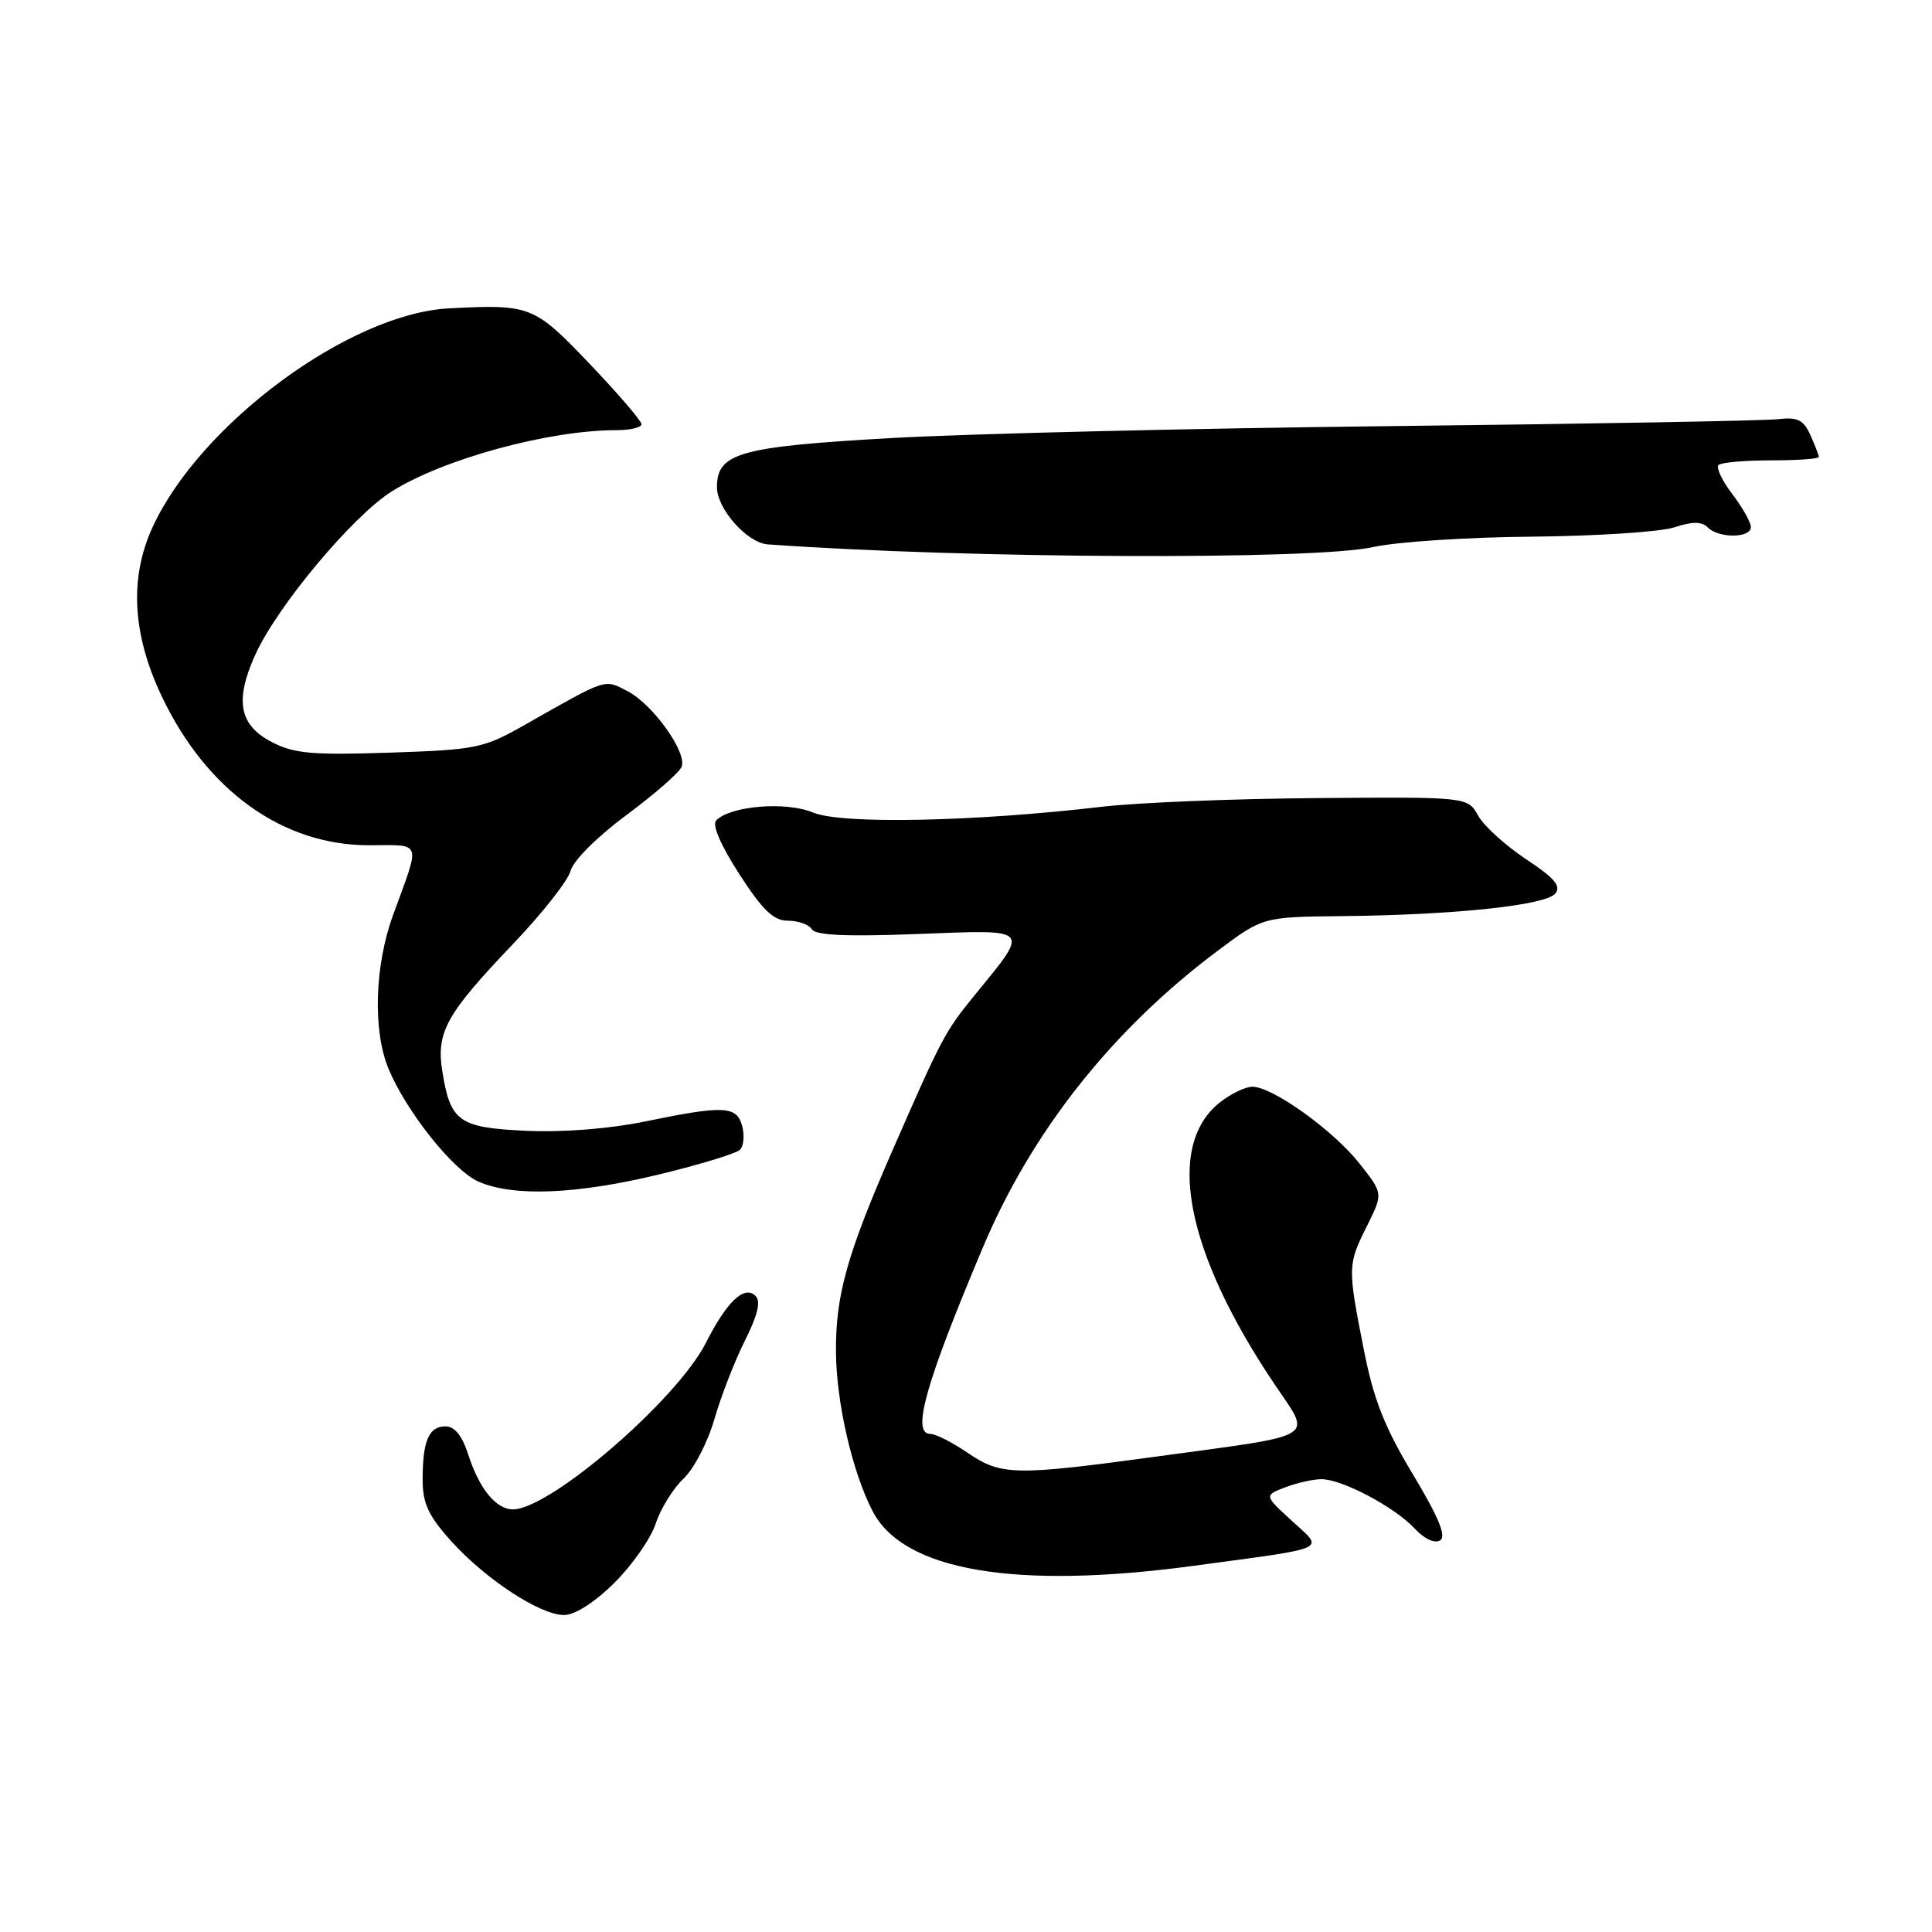 <?xml version="1.0" encoding="UTF-8" standalone="no"?>
<!DOCTYPE svg PUBLIC "-//W3C//DTD SVG 1.1//EN" "http://www.w3.org/Graphics/SVG/1.1/DTD/svg11.dtd" >
<svg xmlns="http://www.w3.org/2000/svg" xmlns:xlink="http://www.w3.org/1999/xlink" version="1.1" viewBox="0 0 256 256">
 <g >
 <path fill="currentColor"
d=" M 81.39 209.75 C 83.76 207.41 86.22 203.88 86.88 201.90 C 87.53 199.92 89.18 197.24 90.56 195.94 C 91.94 194.65 93.78 191.10 94.66 188.05 C 95.54 185.00 97.36 180.31 98.71 177.63 C 100.40 174.27 100.84 172.44 100.12 171.72 C 98.64 170.24 96.32 172.44 93.53 177.94 C 89.70 185.49 72.88 200.00 67.96 200.00 C 65.73 200.00 63.50 197.27 62.05 192.75 C 61.24 190.24 60.25 189.00 59.03 189.00 C 56.82 189.00 56.00 190.92 56.00 196.08 C 56.00 199.20 56.77 200.85 59.75 204.17 C 64.32 209.25 71.56 214.00 74.74 214.00 C 76.17 214.00 78.79 212.33 81.39 209.75 Z  M 158.22 207.47 C 176.49 205.00 175.48 205.47 171.17 201.51 C 167.50 198.15 167.50 198.15 170.32 197.07 C 171.86 196.48 174.02 196.00 175.10 196.00 C 177.83 196.00 184.80 199.69 187.43 202.52 C 188.71 203.90 190.10 204.56 190.82 204.11 C 191.68 203.58 190.65 201.07 187.20 195.33 C 183.43 189.06 182.00 185.41 180.69 178.72 C 178.56 167.88 178.56 167.59 181.14 162.43 C 183.28 158.14 183.28 158.14 180.12 154.15 C 176.64 149.75 168.61 144.00 165.96 144.00 C 165.03 144.00 163.10 144.92 161.67 146.05 C 154.34 151.81 157.08 165.92 168.94 183.50 C 173.82 190.74 174.96 190.04 153.54 192.96 C 134.42 195.57 132.68 195.54 128.21 192.50 C 126.19 191.12 123.97 190.00 123.27 190.00 C 120.75 190.00 122.63 183.33 130.22 165.33 C 136.72 149.90 147.41 136.40 161.42 125.93 C 167.35 121.50 167.35 121.50 177.92 121.39 C 192.70 121.24 204.79 119.96 206.07 118.41 C 206.90 117.42 206.01 116.36 202.21 113.85 C 199.50 112.05 196.64 109.46 195.87 108.09 C 194.47 105.59 194.47 105.59 174.49 105.75 C 163.49 105.83 150.68 106.35 146.00 106.90 C 129.04 108.89 111.51 109.24 107.75 107.67 C 104.16 106.17 96.84 106.76 94.90 108.70 C 94.32 109.28 95.48 111.97 97.96 115.82 C 101.08 120.64 102.50 122.00 104.42 122.00 C 105.77 122.00 107.20 122.51 107.58 123.14 C 108.08 123.94 112.24 124.12 121.61 123.76 C 136.84 123.18 136.52 122.83 129.04 132.00 C 125.23 136.67 124.75 137.58 118.23 152.50 C 112.25 166.18 110.72 171.63 110.77 179.09 C 110.81 185.81 112.92 195.01 115.62 200.23 C 119.72 208.15 134.54 210.67 158.22 207.47 Z  M 87.33 155.62 C 92.74 154.31 97.56 152.84 98.05 152.35 C 98.54 151.86 98.67 150.46 98.35 149.23 C 97.64 146.52 95.94 146.44 85.48 148.60 C 80.79 149.57 74.61 150.06 69.78 149.84 C 60.80 149.43 59.68 148.64 58.61 141.96 C 57.78 136.77 59.11 134.38 67.97 125.09 C 71.86 121.02 75.30 116.64 75.62 115.36 C 75.96 114.04 79.14 110.86 83.01 108.00 C 86.74 105.22 90.04 102.35 90.32 101.60 C 91.06 99.68 86.49 93.30 83.13 91.57 C 80.04 89.97 80.52 89.81 69.64 95.99 C 64.06 99.16 63.20 99.34 51.64 99.73 C 41.32 100.07 38.97 99.86 36.00 98.32 C 31.70 96.08 31.08 92.84 33.81 86.79 C 36.71 80.35 46.70 68.40 51.90 65.12 C 58.78 60.80 72.71 57.00 81.68 57.00 C 83.51 57.00 85.00 56.64 85.00 56.21 C 85.00 55.77 81.91 52.17 78.13 48.21 C 70.77 40.49 70.29 40.30 59.50 40.86 C 46.32 41.54 26.49 56.18 20.21 69.87 C 17.13 76.58 17.53 84.01 21.40 92.20 C 27.33 104.73 37.42 112.00 48.88 112.00 C 56.03 112.00 55.75 111.19 52.09 121.23 C 49.63 127.97 49.38 136.58 51.49 141.64 C 53.88 147.36 60.09 155.13 63.42 156.58 C 68.06 158.60 76.39 158.26 87.33 155.62 Z  M 182.00 72.48 C 185.03 71.80 194.47 71.18 203.00 71.11 C 211.53 71.03 220.00 70.48 221.84 69.88 C 224.27 69.08 225.49 69.09 226.29 69.89 C 227.75 71.35 232.00 71.32 232.00 69.84 C 232.00 69.21 230.89 67.24 229.54 65.47 C 228.19 63.70 227.37 61.97 227.71 61.62 C 228.05 61.28 231.18 61.00 234.67 61.00 C 238.15 61.00 241.00 60.80 241.00 60.55 C 241.00 60.30 240.49 58.99 239.88 57.63 C 238.96 55.62 238.17 55.24 235.63 55.54 C 233.91 55.75 210.90 56.16 184.50 56.46 C 158.10 56.75 128.18 57.47 118.00 58.05 C 97.94 59.19 95.00 60.02 95.00 64.57 C 95.00 67.42 99.00 71.93 101.70 72.13 C 128.08 74.03 174.27 74.23 182.00 72.48 Z "/>
</g>
</svg>